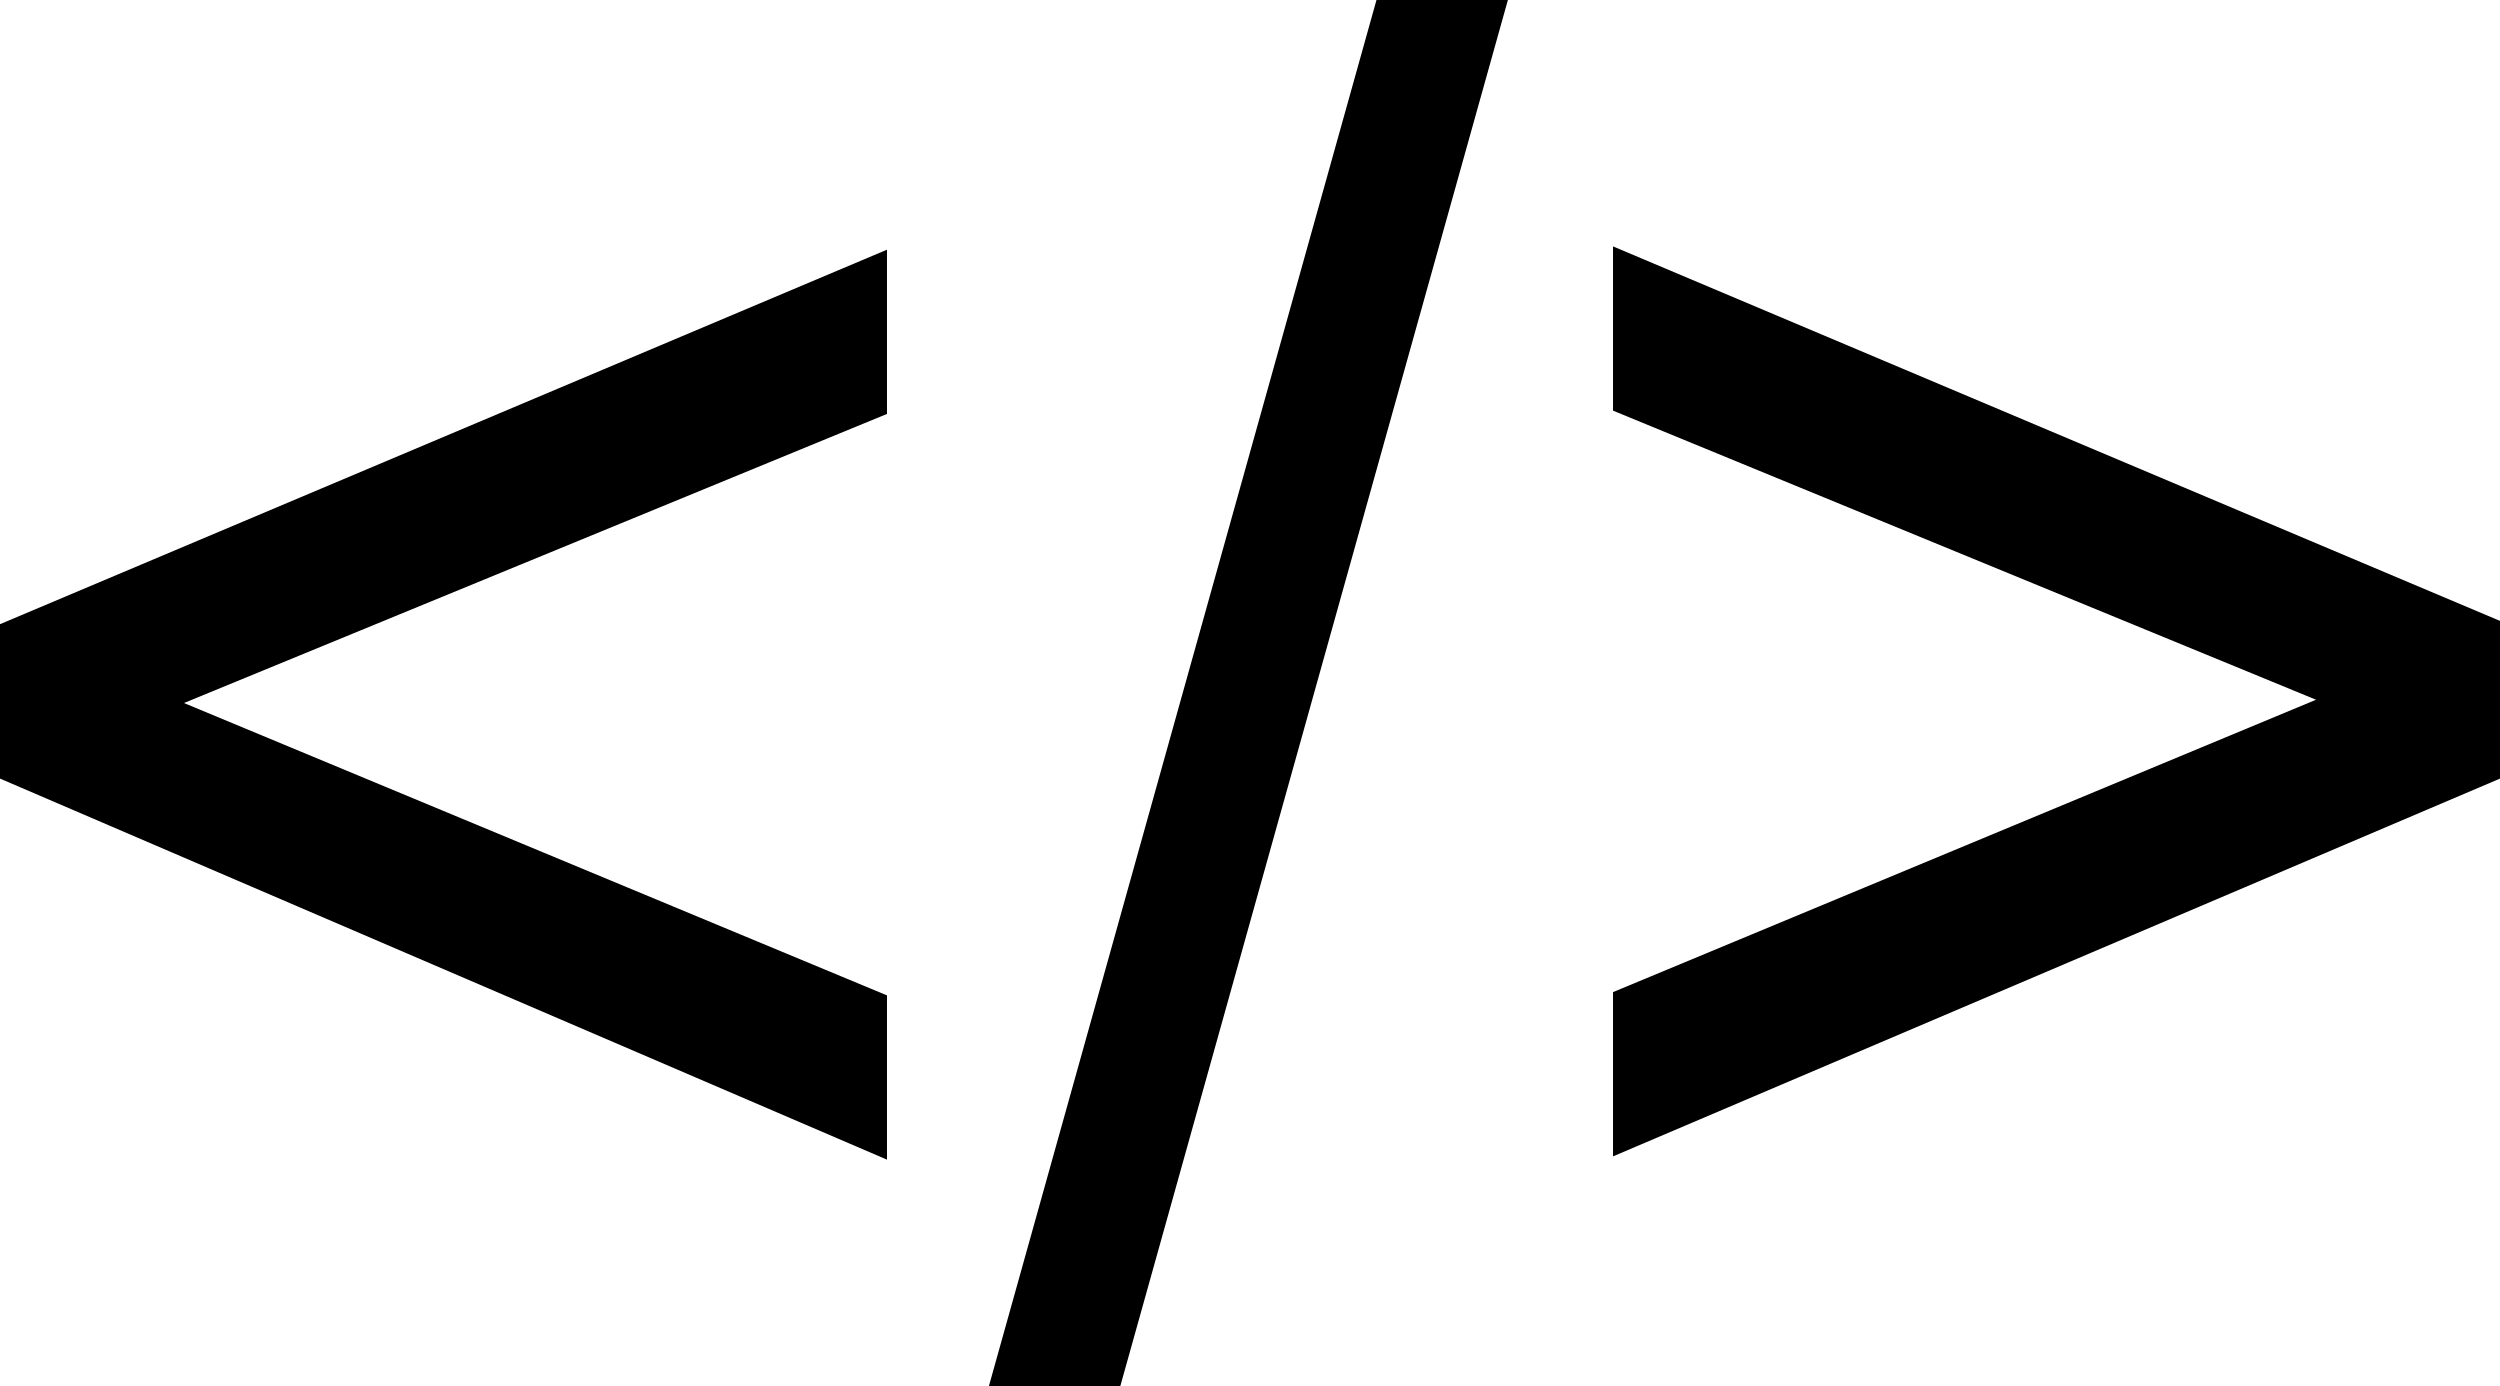 <?xml version="1.0" encoding="utf-8"?>
<!-- Generator: Adobe Illustrator 19.0.0, SVG Export Plug-In . SVG Version: 6.00 Build 0)  -->
<svg version="1.1" id="Calque_1" xmlns="http://www.w3.org/2000/svg" xmlns:xlink="http://www.w3.org/1999/xlink" 
	 viewBox="-285.7 400.7 76.1 42.2" xml:space="preserve">

<g class="icons-code">
	<path d="M-285.7,424.4v-4.7l27-11.4v5l-21.4,8.8l21.4,8.9v5L-285.7,424.4z"/>
	<path d="M-255.6,442.9l11.8-42.2h4l-11.8,42.2H-255.6z"/>
	<path d="M-209.6,424.4l-27,11.5v-5l21.4-8.9l-21.4-8.8v-5l27,11.4V424.4z"/>
</g>
</svg>
